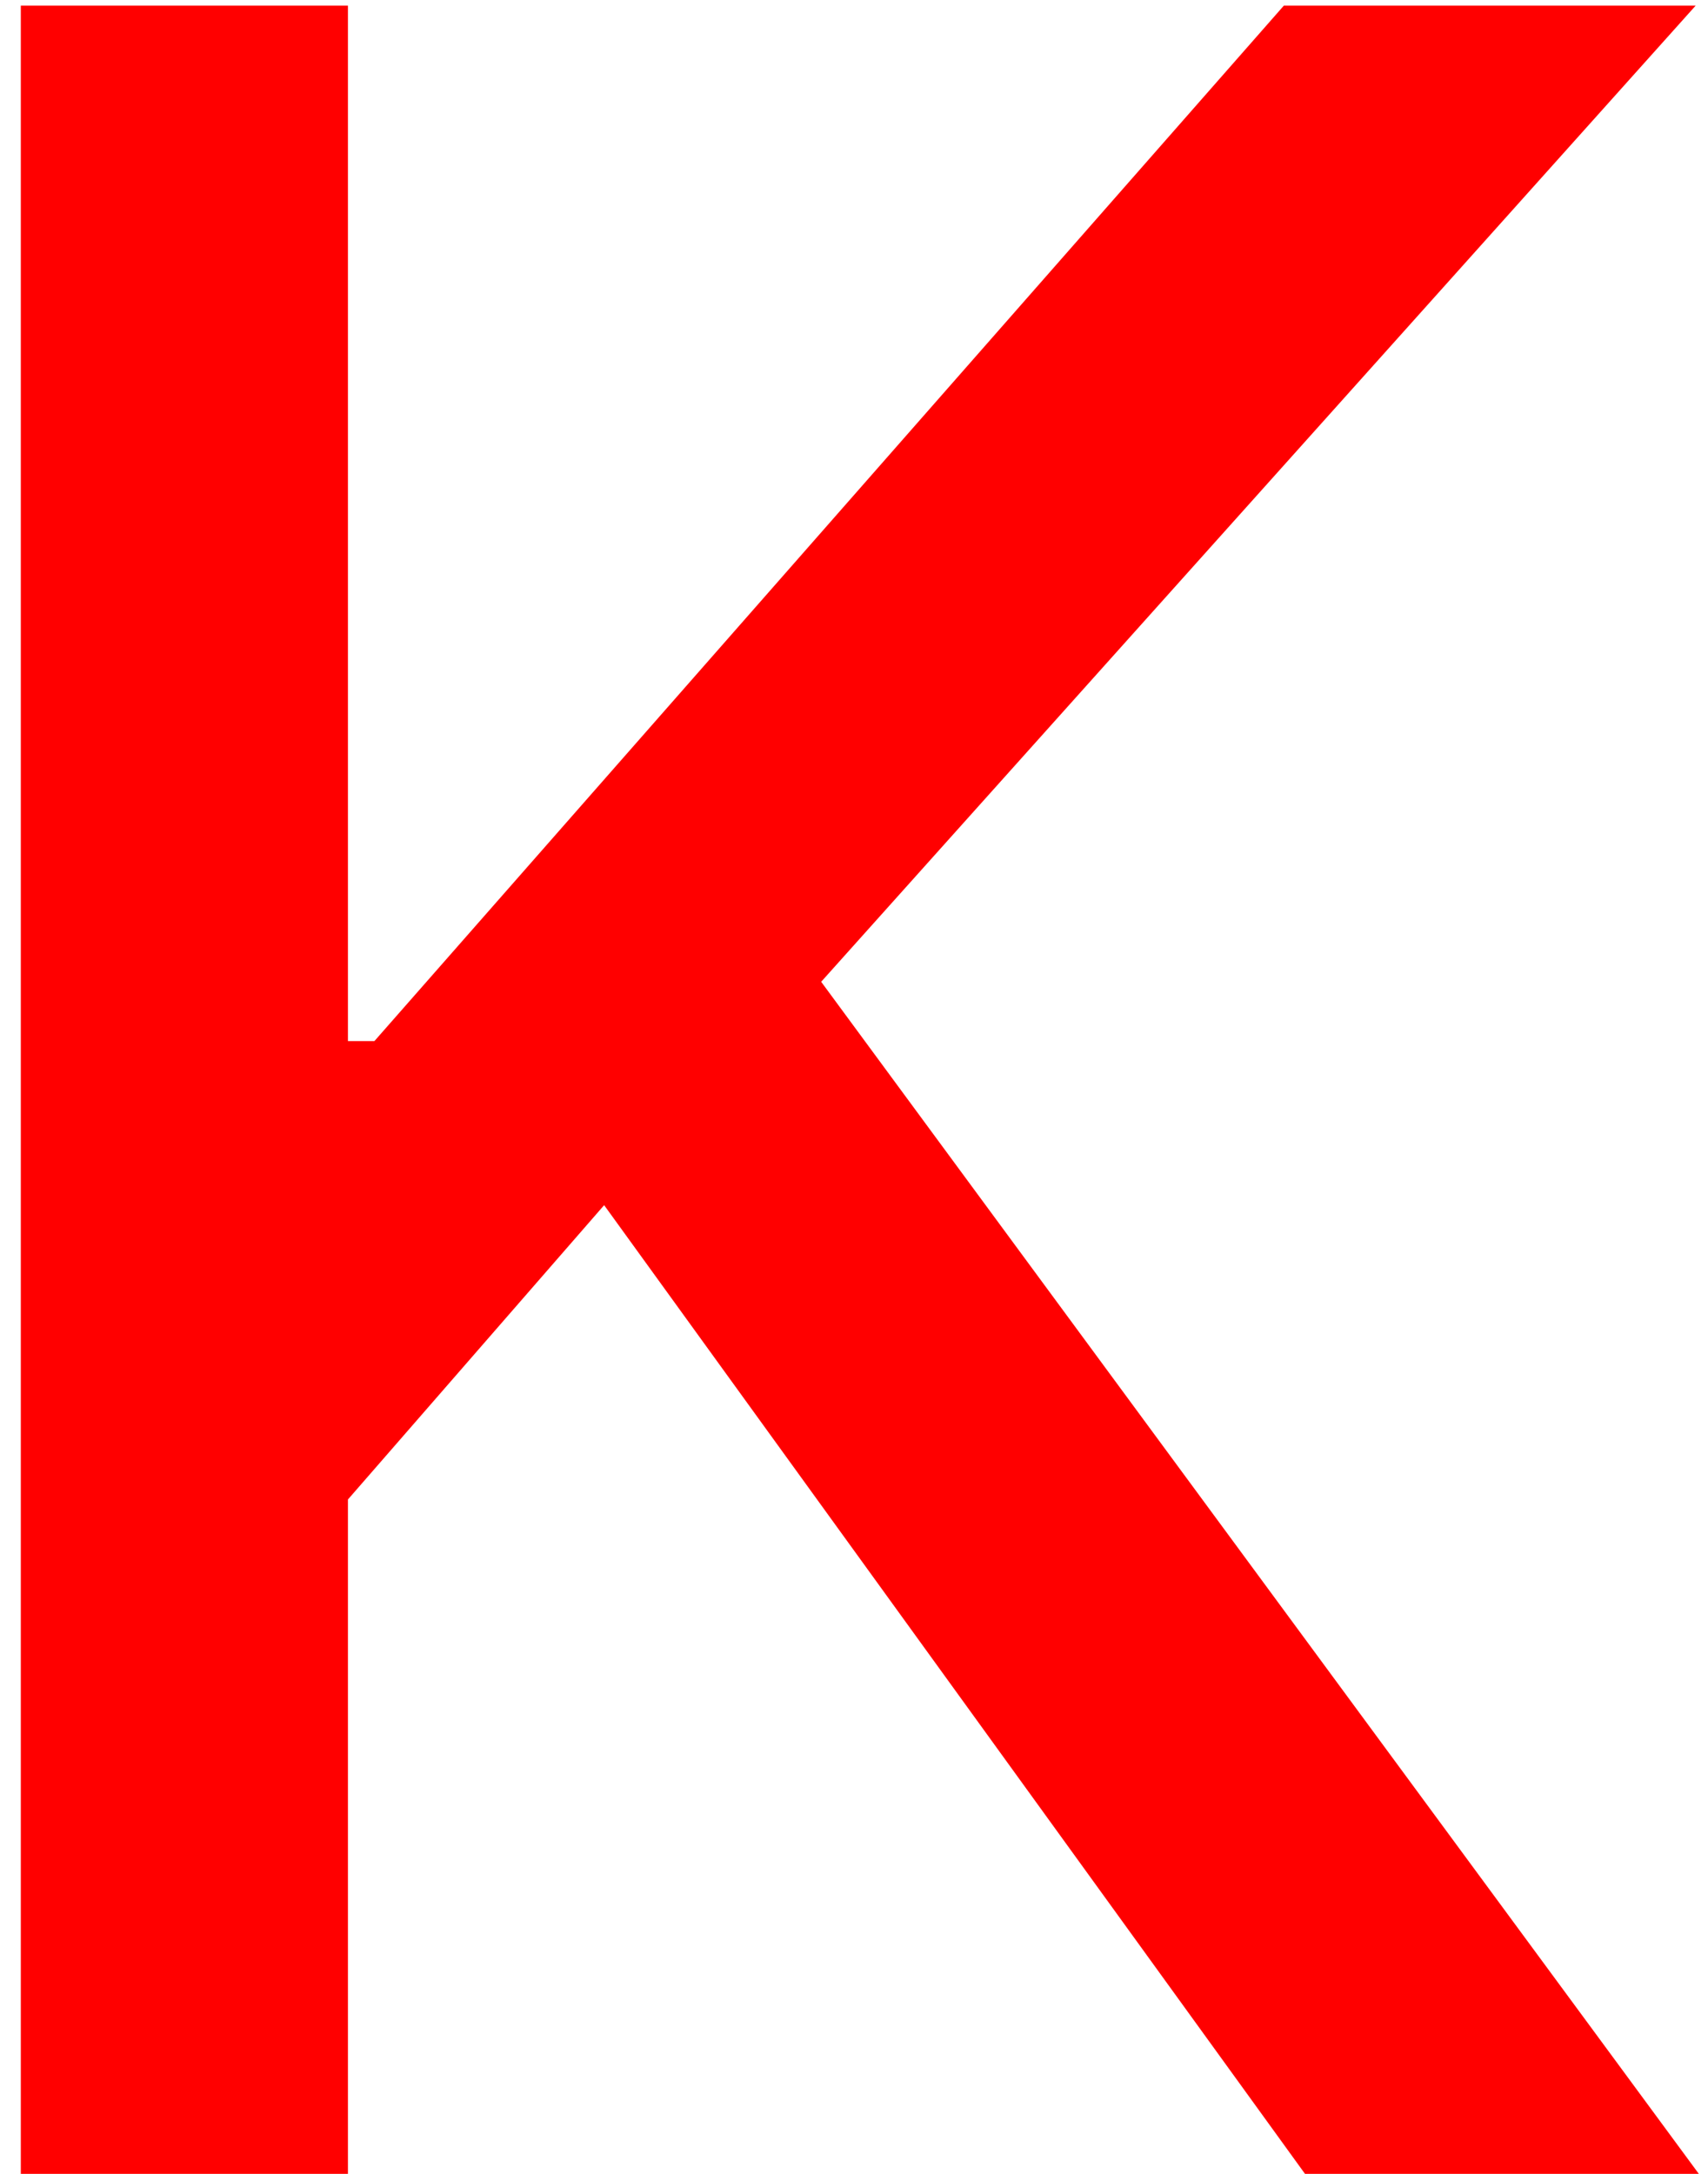 <svg width="55" height="70" viewBox="0 0 55 70" fill="none" xmlns="http://www.w3.org/2000/svg">
<path d="M0.67 70V0.182H11.204V33.523H12.057L41.341 0.182H54.602L26.443 31.614L54.705 70H42.023L19.454 38.807L11.204 48.284V70H0.67Z" fill="#FF0000"/>
</svg>
